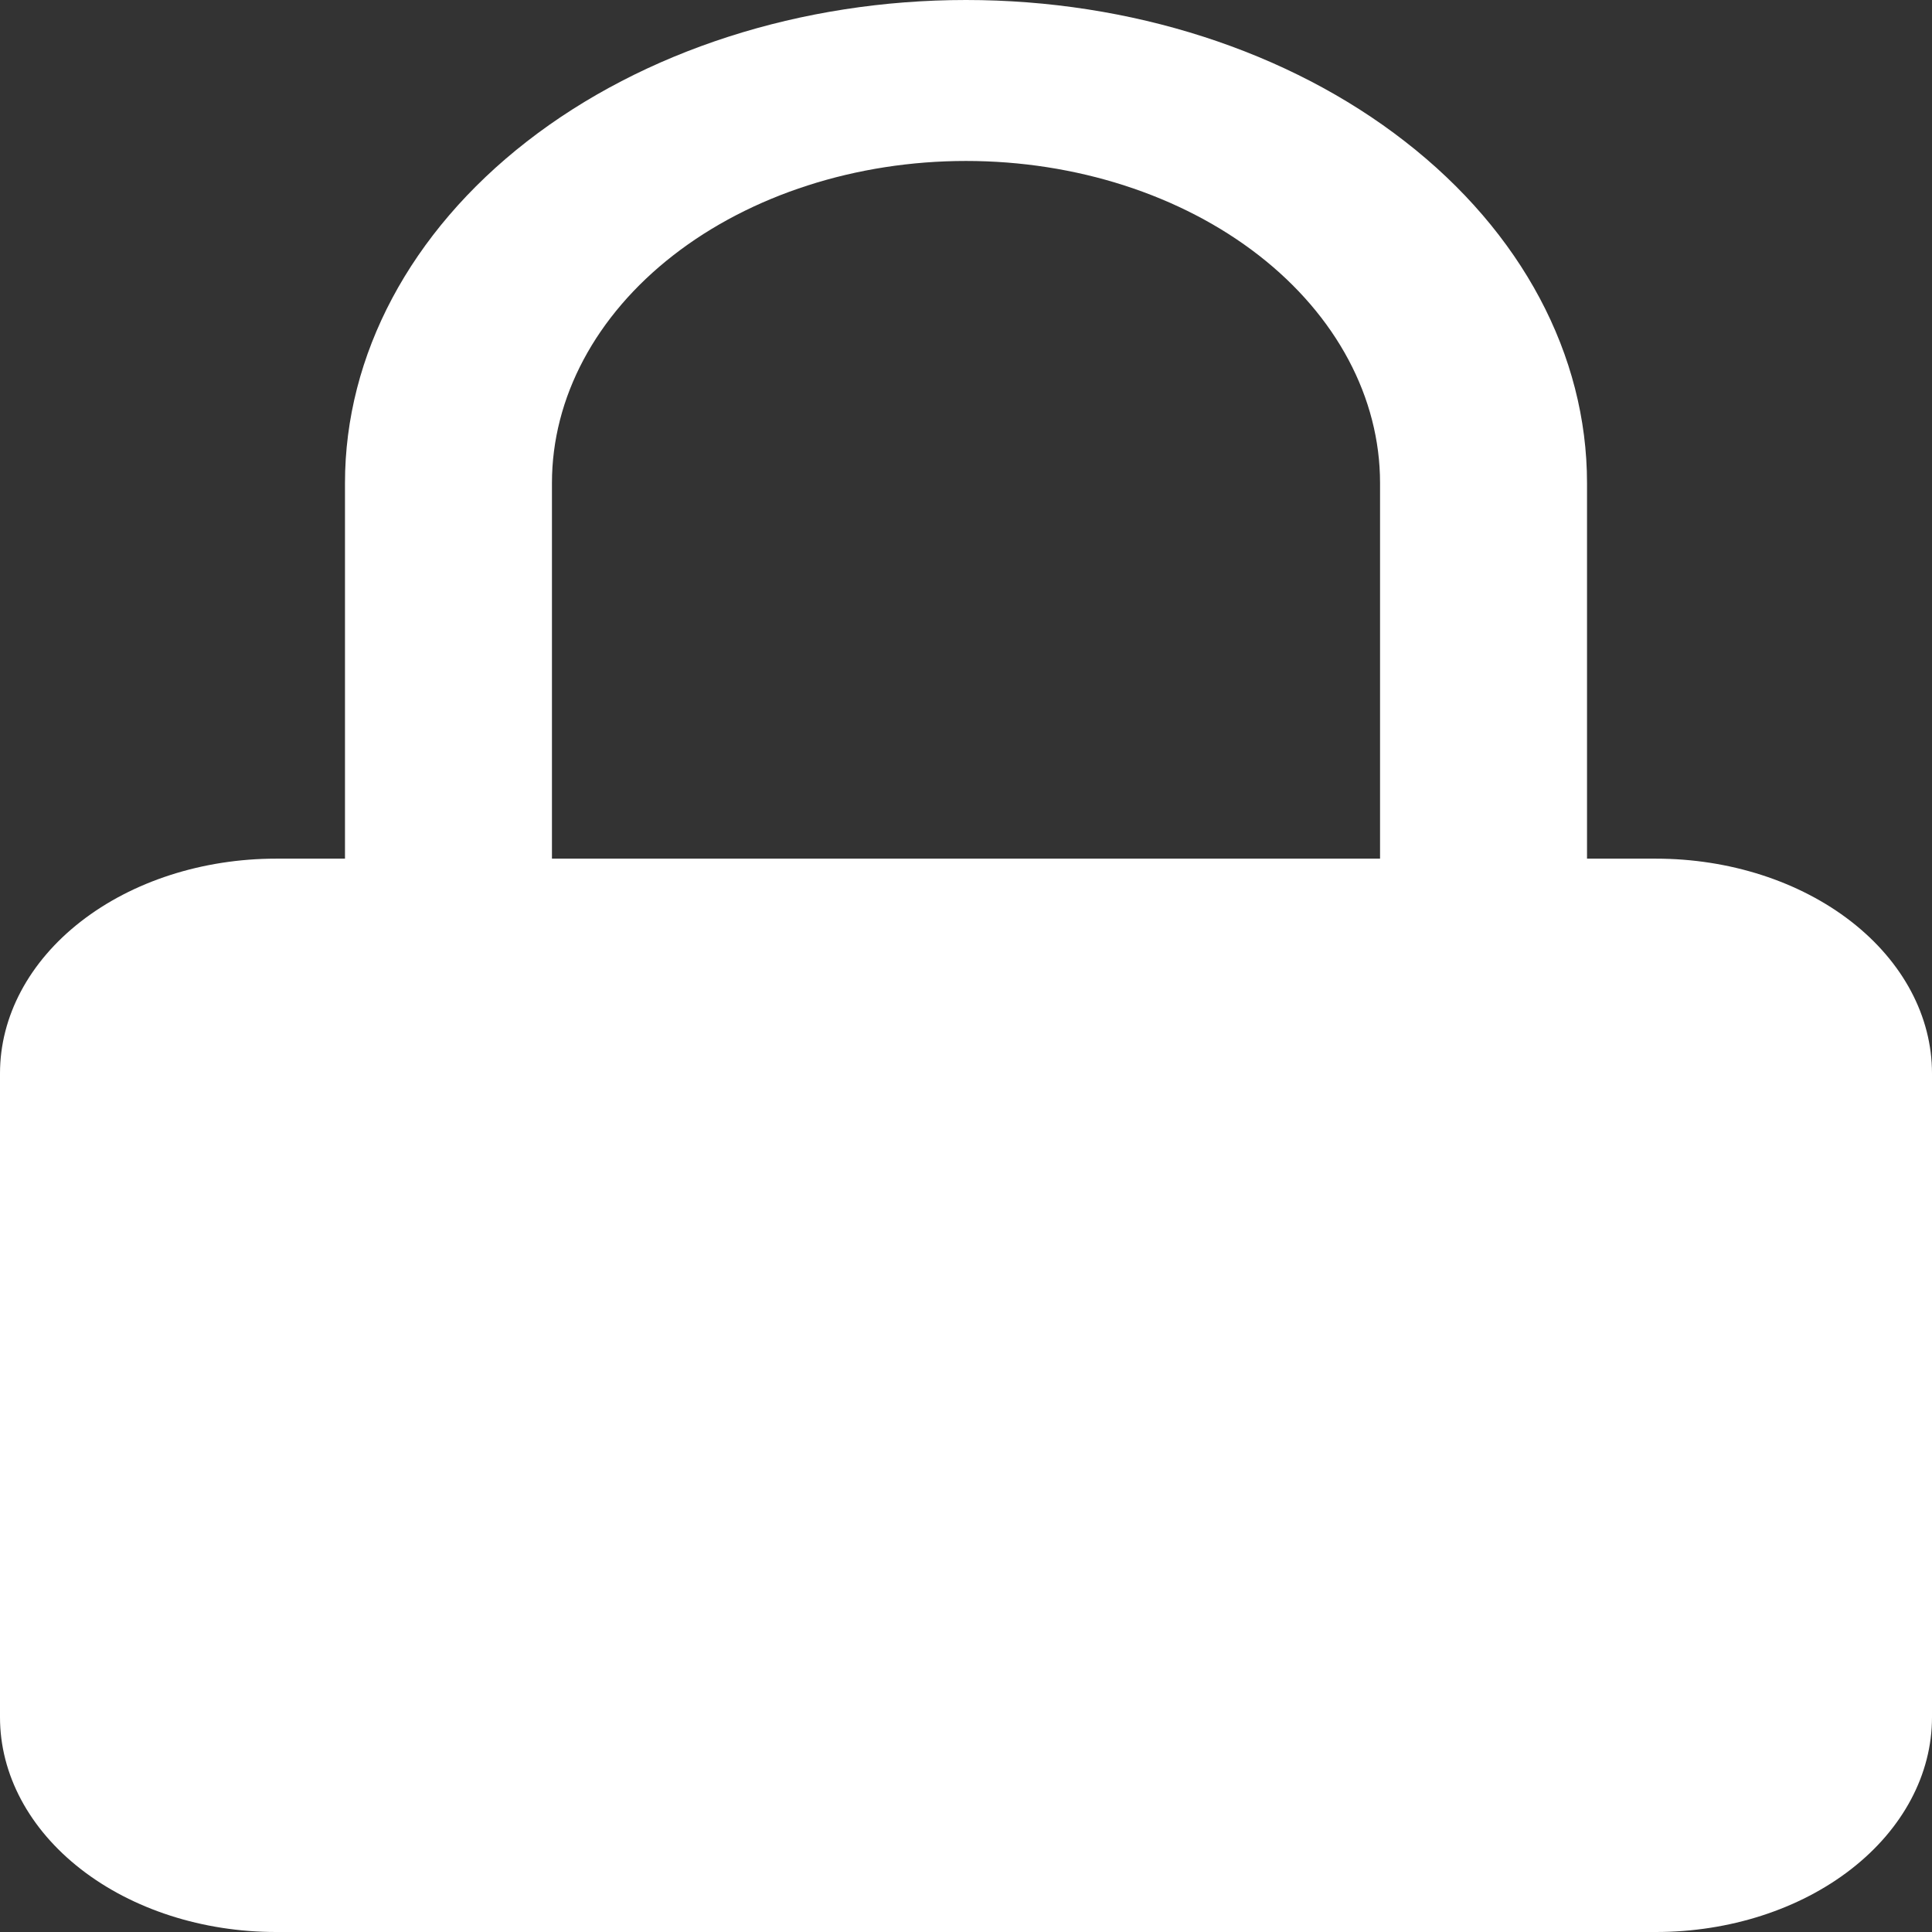<svg width="16" height="16" viewBox="0 0 16 16" fill="none" xmlns="http://www.w3.org/2000/svg">
<rect x="0" y="0" width="16" height="16" fill="#333333" stroke="none"/>
<path fill-rule="evenodd" clip-rule="evenodd" d="M8 0C6.636 0 5.328 0.421 4.363 1.172C3.399 1.922 2.857 2.939 2.857 4V7.111H2.286C1.68 7.111 1.098 7.298 0.669 7.632C0.241 7.965 0 8.417 0 8.889V14.222C0 14.694 0.241 15.146 0.669 15.479C1.098 15.813 1.68 16 2.286 16H13.714C14.32 16 14.902 15.813 15.331 15.479C15.759 15.146 16 14.694 16 14.222V8.889C16 8.417 15.759 7.965 15.331 7.632C14.902 7.298 14.32 7.111 13.714 7.111H13.143V4C13.143 2.939 12.601 1.922 11.636 1.172C10.672 0.421 9.364 0 8 0ZM11.429 7.111V4C11.429 3.293 11.067 2.614 10.424 2.114C9.781 1.614 8.909 1.333 8 1.333C7.091 1.333 6.219 1.614 5.576 2.114C4.933 2.614 4.571 3.293 4.571 4V7.111H11.429Z" fill="white"/>
</svg>
